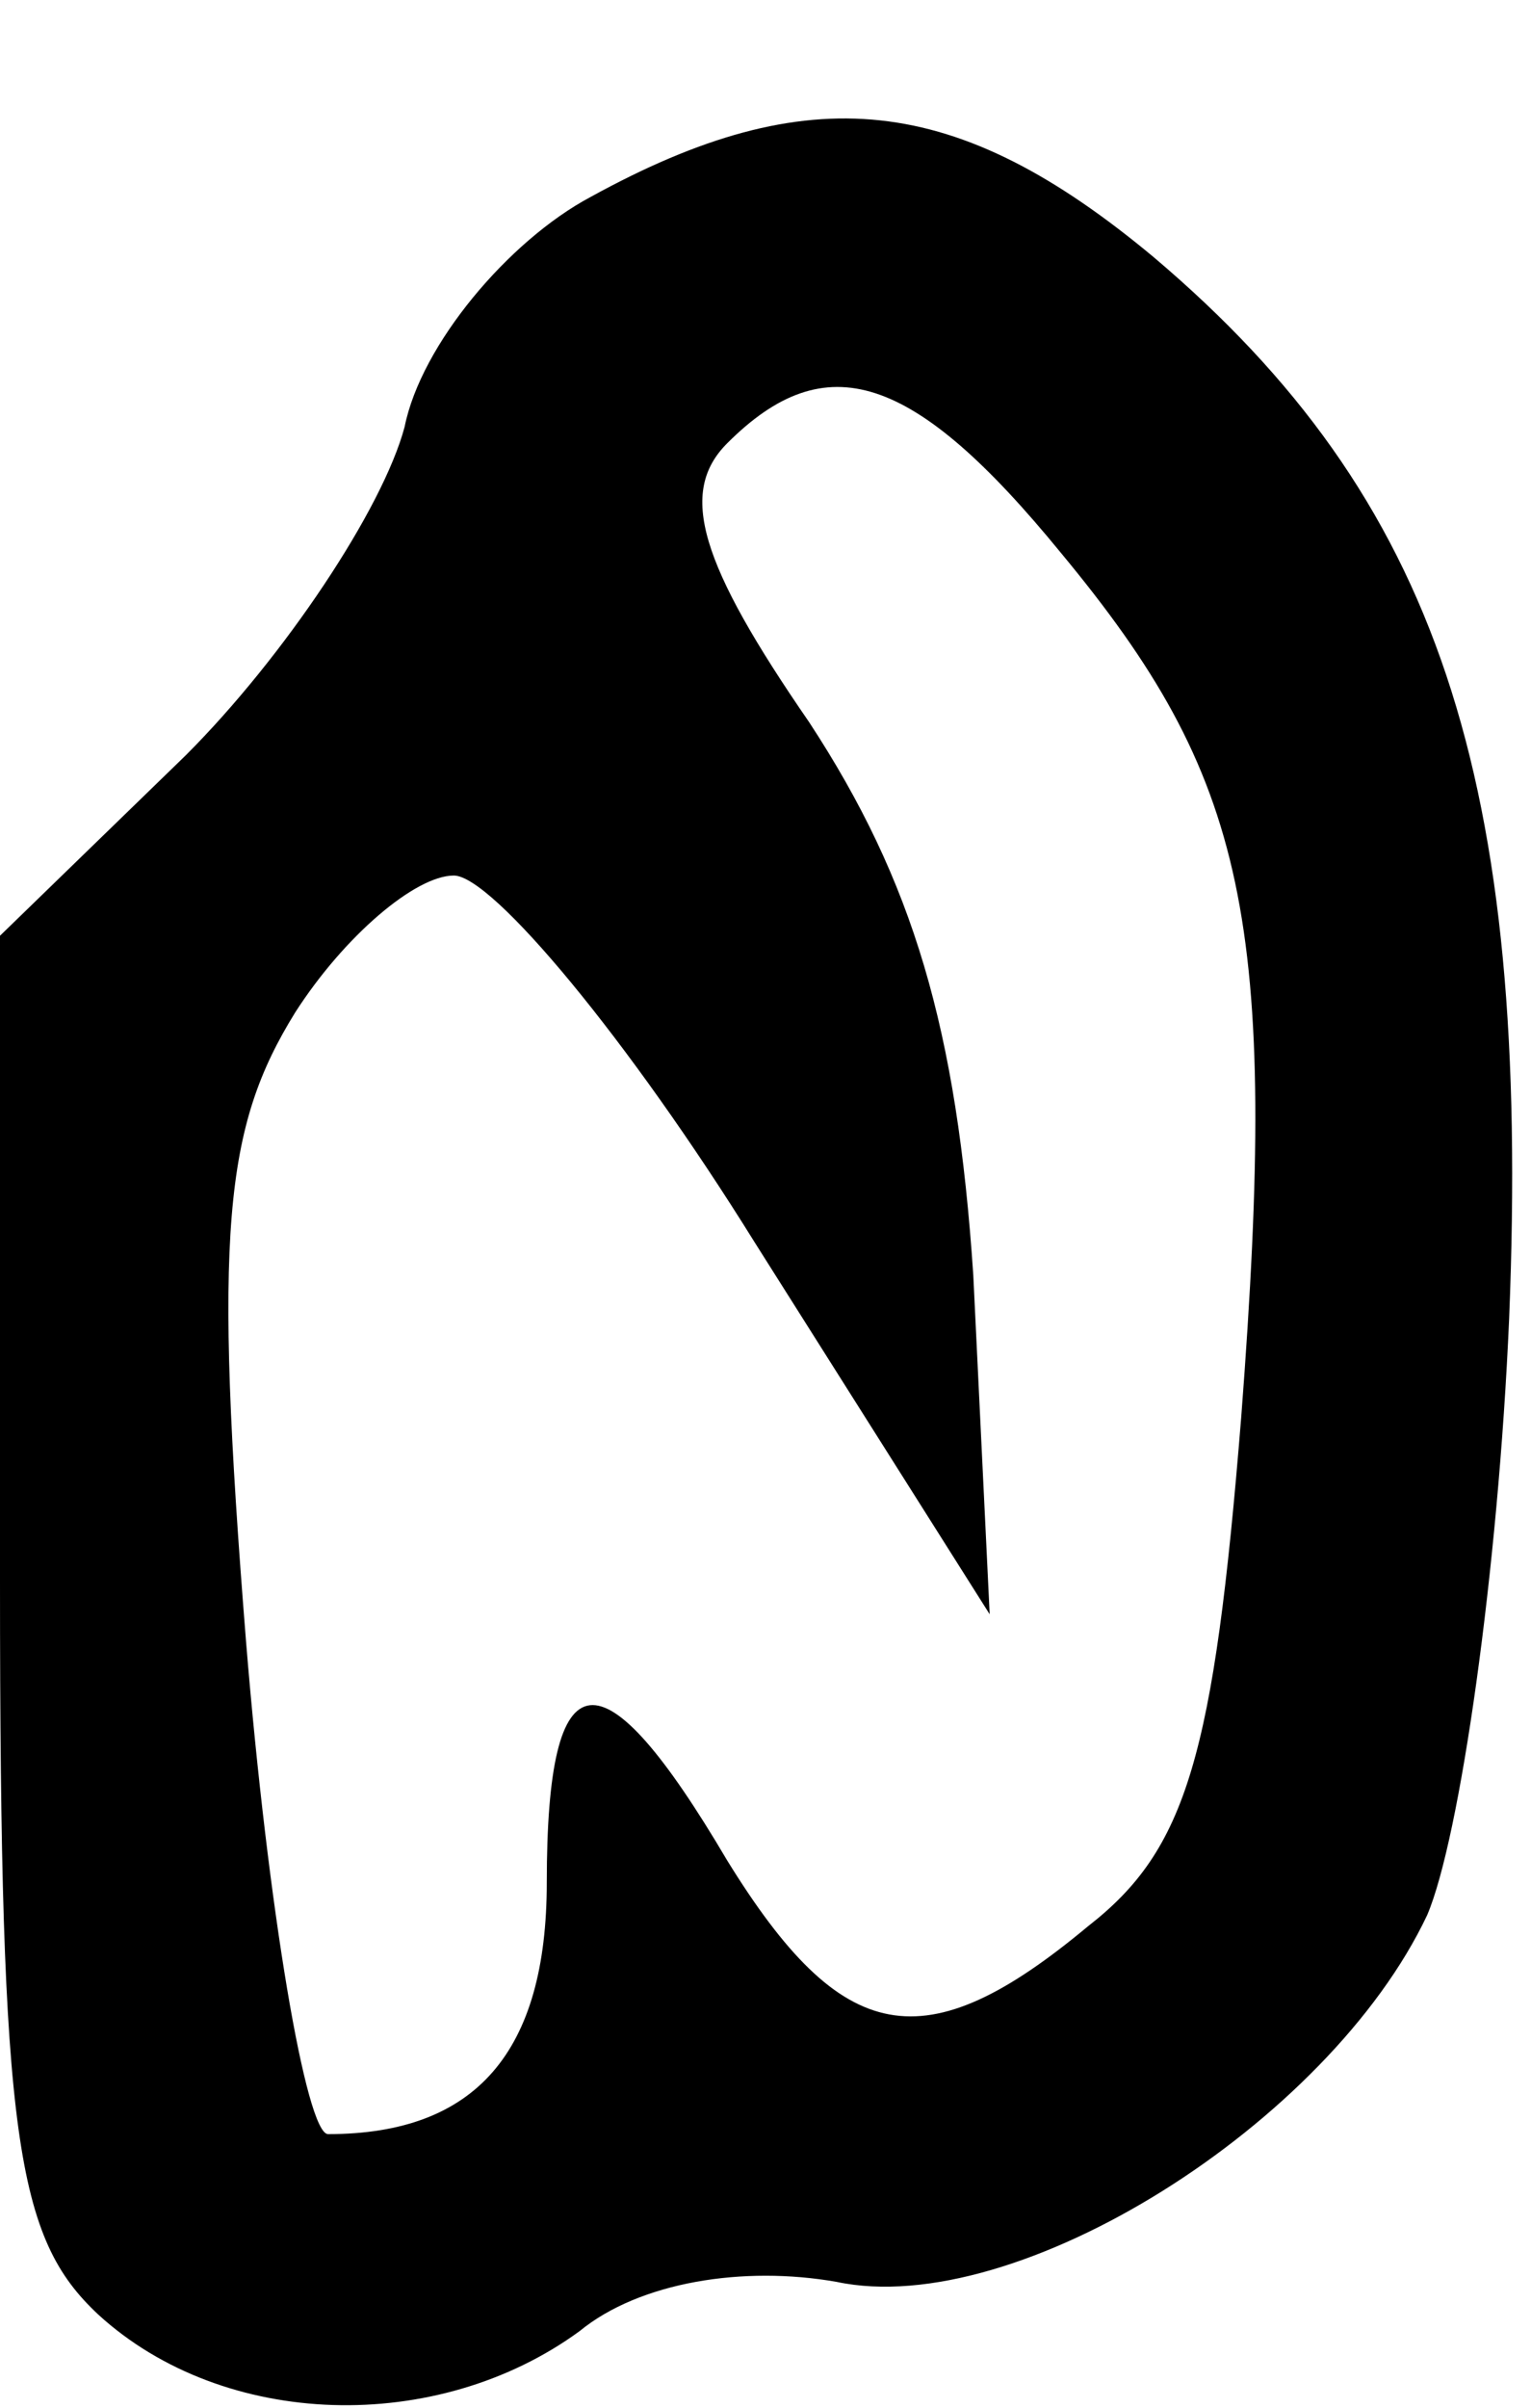 <?xml version="1.0" standalone="no"?>
<!DOCTYPE svg PUBLIC "-//W3C//DTD SVG 20010904//EN"
 "http://www.w3.org/TR/2001/REC-SVG-20010904/DTD/svg10.dtd">
<svg version="1.0" xmlns="http://www.w3.org/2000/svg"
 width="28pt" height="44pt" viewBox="0 0 28 44"
 preserveAspectRatio="xMidYMid meet">
<g transform="translate(0,44) scale(0.1,-0.1)"
fill="#000000" stroke="none">
<path d="M108 404 c-15 -8 -31 -27 -34 -42 -4 -15 -22 -42 -40 -60 l-34 -33 0
-118 c0 -102 3 -120 18 -134 23 -21 62 -22 88 -3 11 9 30 12 47 9 33 -7 90 29
108 67 6 14 13 63 15 109 4 99 -13 150 -65 194 -36 30 -63 33 -103 11z m86
-65 c34 -41 40 -67 33 -158 -5 -62 -10 -79 -28 -93 -30 -25 -45 -22 -66 12
-23 39 -33 38 -33 -4 0 -31 -13 -46 -40 -46 -4 0 -11 41 -15 90 -6 75 -4 94 9
115 9 14 22 25 29 25 7 0 32 -30 55 -67 l43 -68 -3 62 c-3 45 -11 72 -30 101
-20 29 -24 42 -15 51 18 18 34 13 61 -20z"/>
</g>
</svg>
